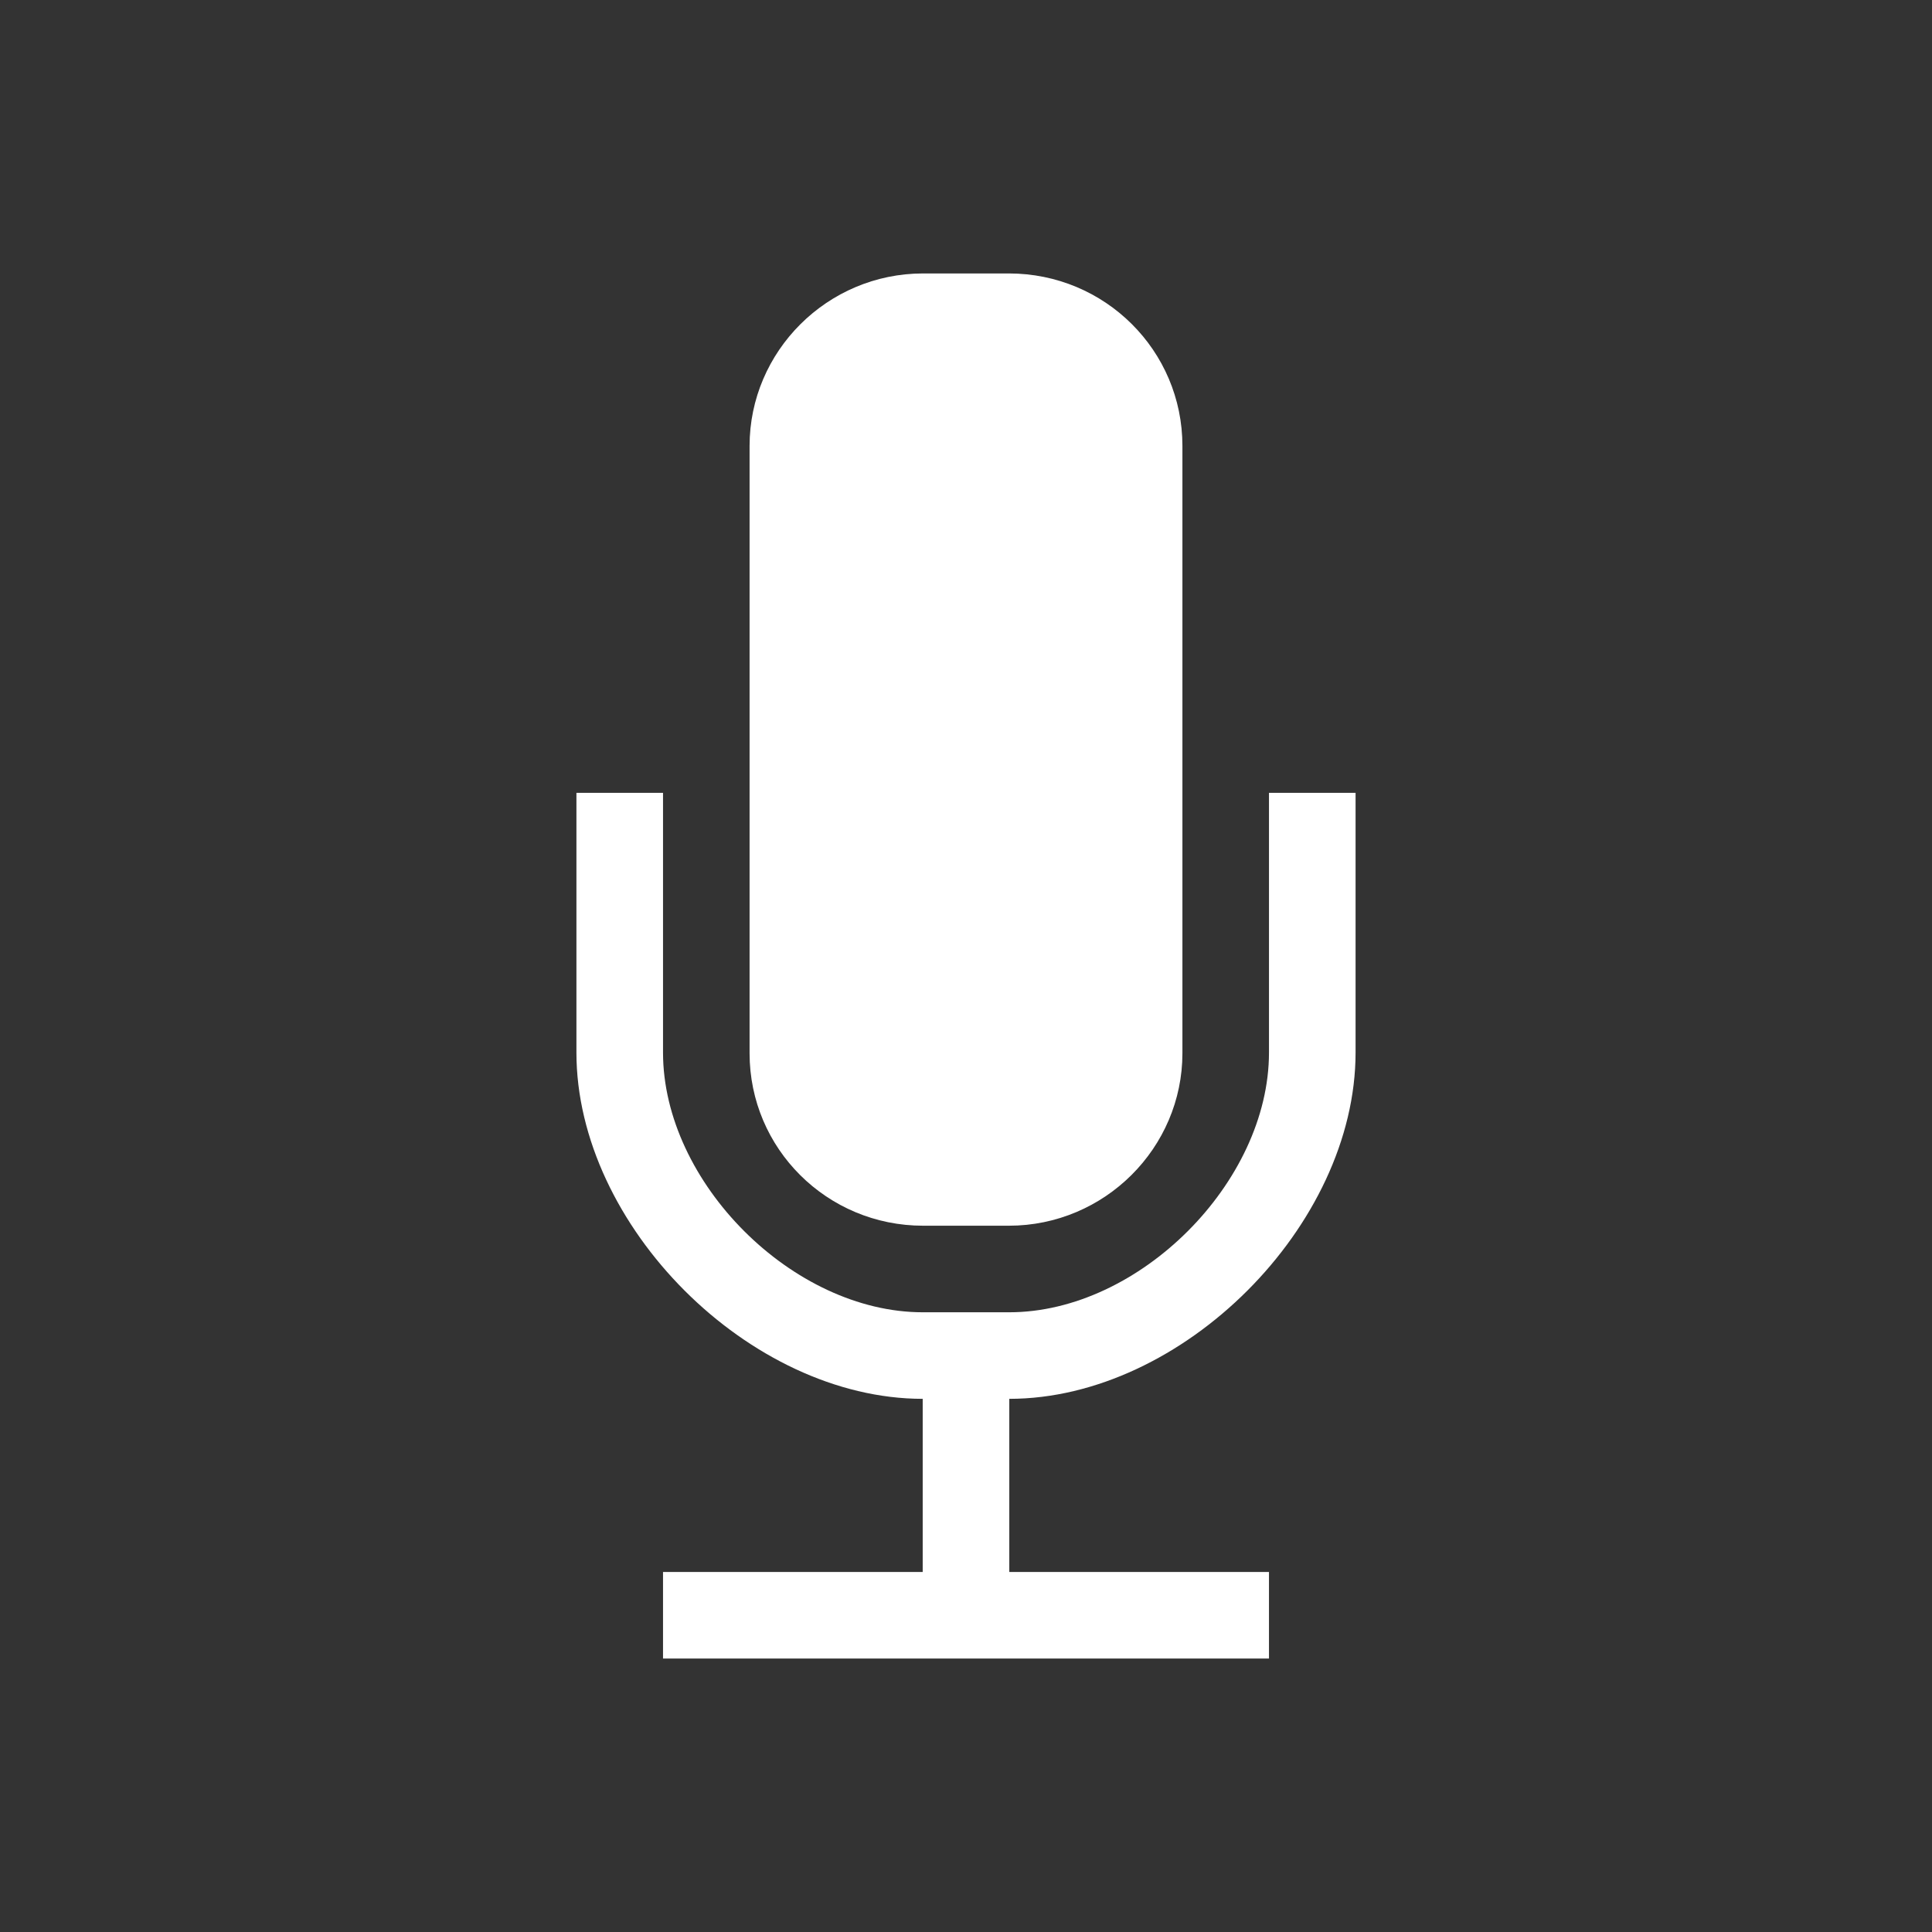<?xml version="1.0" encoding="utf-8"?>
<!-- Generator: Adobe Illustrator 16.0.0, SVG Export Plug-In . SVG Version: 6.00 Build 0)  -->
<!DOCTYPE svg PUBLIC "-//W3C//DTD SVG 1.1//EN" "http://www.w3.org/Graphics/SVG/1.1/DTD/svg11.dtd">
<svg version="1.1" id="Layer_1" xmlns="http://www.w3.org/2000/svg" xmlns:xlink="http://www.w3.org/1999/xlink" x="0px" y="0px"
	 width="560px" height="560px" viewBox="0 0 560 560" enable-background="new 0 0 560 560" xml:space="preserve">
<rect x="0" y="0" width="560" height="560" fill="#333333" stroke="none"/>
<g id="Group" transform="translate(-720, -48)">
	<g id="XMLID_1_">
		<g>
			<path fill="#FFFFFF" d="M1112.92,277.81v75.28c0,50.19-50.189,100.37-100.37,100.37v50.19h75.271v25.09H912.18v-25.09h75.27
				v-50.19c-50.18,0-100.37-50.18-100.37-100.37v-75.28h25.1v75.28c0,37.641,37.64,75.28,75.27,75.28h25.1
				c37.63,0,75.271-37.64,75.271-75.28v-75.28H1112.92z"/>
			<path fill="#FFFFFF" d="M1062.73,177.25v176.04c0,27.39-22.521,49.99-50.311,49.99h-24.84c-27.88,0-50.31-22.37-50.31-49.99
				V177.25c0-27.4,22.52-49.99,50.31-49.99h24.84C1040.29,127.26,1062.73,149.63,1062.73,177.25z"/>
		</g>
		<g>
		</g>
	</g>
</g>
</svg>
